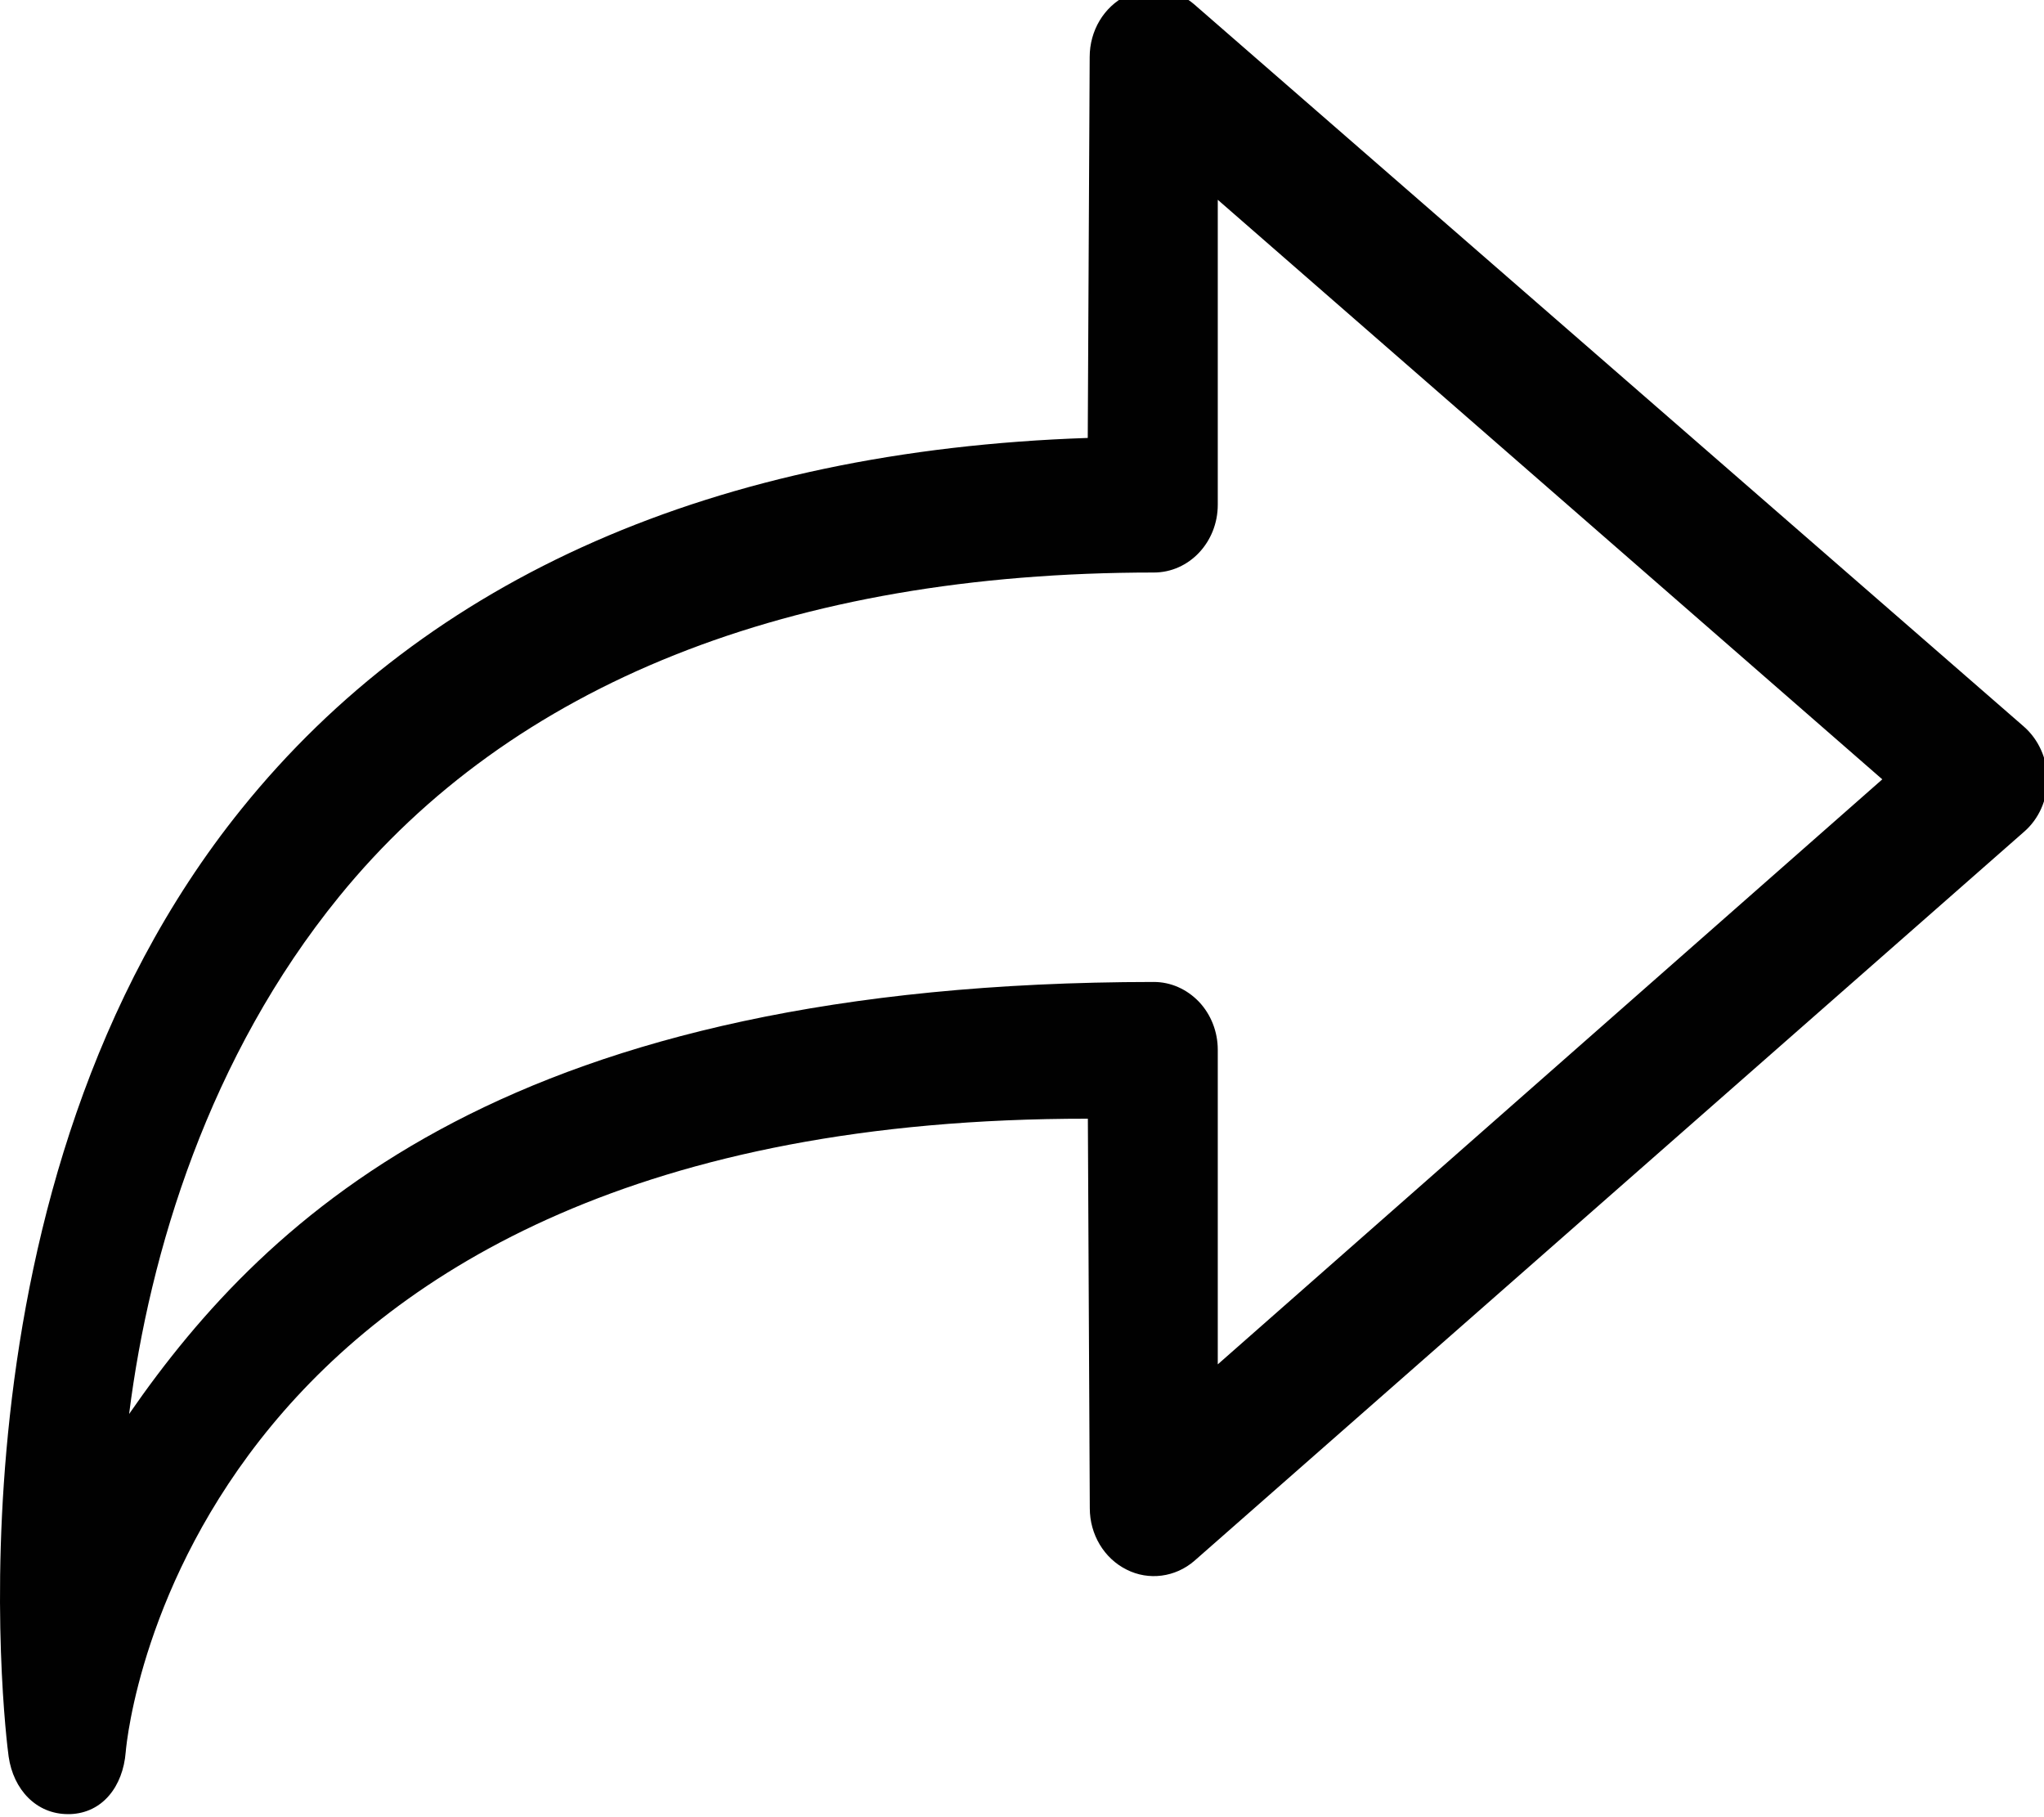 <?xml version="1.0" encoding="utf-8"?>
<!-- Generator: Adobe Illustrator 17.0.0, SVG Export Plug-In . SVG Version: 6.00 Build 0)  -->
<!DOCTYPE svg PUBLIC "-//W3C//DTD SVG 1.1//EN" "http://www.w3.org/Graphics/SVG/1.1/DTD/svg11.dtd">
<svg version="1.1" id="Layer_1" xmlns="http://www.w3.org/2000/svg" xmlns:xlink="http://www.w3.org/1999/xlink" x="0px" y="0px"
	 width="18px" height="16px" viewBox="0 0 18 16" enable-background="new 0 0 18 16" xml:space="preserve">
<g>
	<path fill="#010101" d="M1.731,11.942"/>
	<path fill="#010101" d="M17.821,6.396l-7.305-6.358c-0.169-0.146-0.401-0.174-0.598-0.076c-0.197,0.099-0.322,0.308-0.322,0.54
		L9.579,3.856C6.305,3.967,3.77,5.083,2.127,7.122c-2.677,3.318-2.079,8.143-2.051,8.344c0.042,0.293,0.245,0.507,0.522,0.507
		c0.006,0,0.013,0,0.02,0c0.285-0.01,0.465-0.244,0.489-0.546c0.018-0.22,0.579-5.583,8.473-5.577l0.017,3.43
		c0,0.23,0.125,0.441,0.324,0.54c0.195,0.099,0.43,0.068,0.598-0.078l7.305-6.418c0.131-0.113,0.206-0.283,0.206-0.462
		C18.029,6.679,17.951,6.509,17.821,6.396z M10.724,12.013v-2.77c0-0.158-0.059-0.31-0.166-0.423
		c-0.107-0.111-0.248-0.174-0.397-0.174h-0.002c-5.637,0.004-7.791,2.023-9.022,3.804c0.18-1.428,0.705-3.149,1.849-4.555
		c1.52-1.869,3.968-2.854,7.175-2.854c0.311,0,0.563-0.267,0.563-0.597V1.759l5.852,5.103L10.724,12.013z"/>
</g>
</svg>
